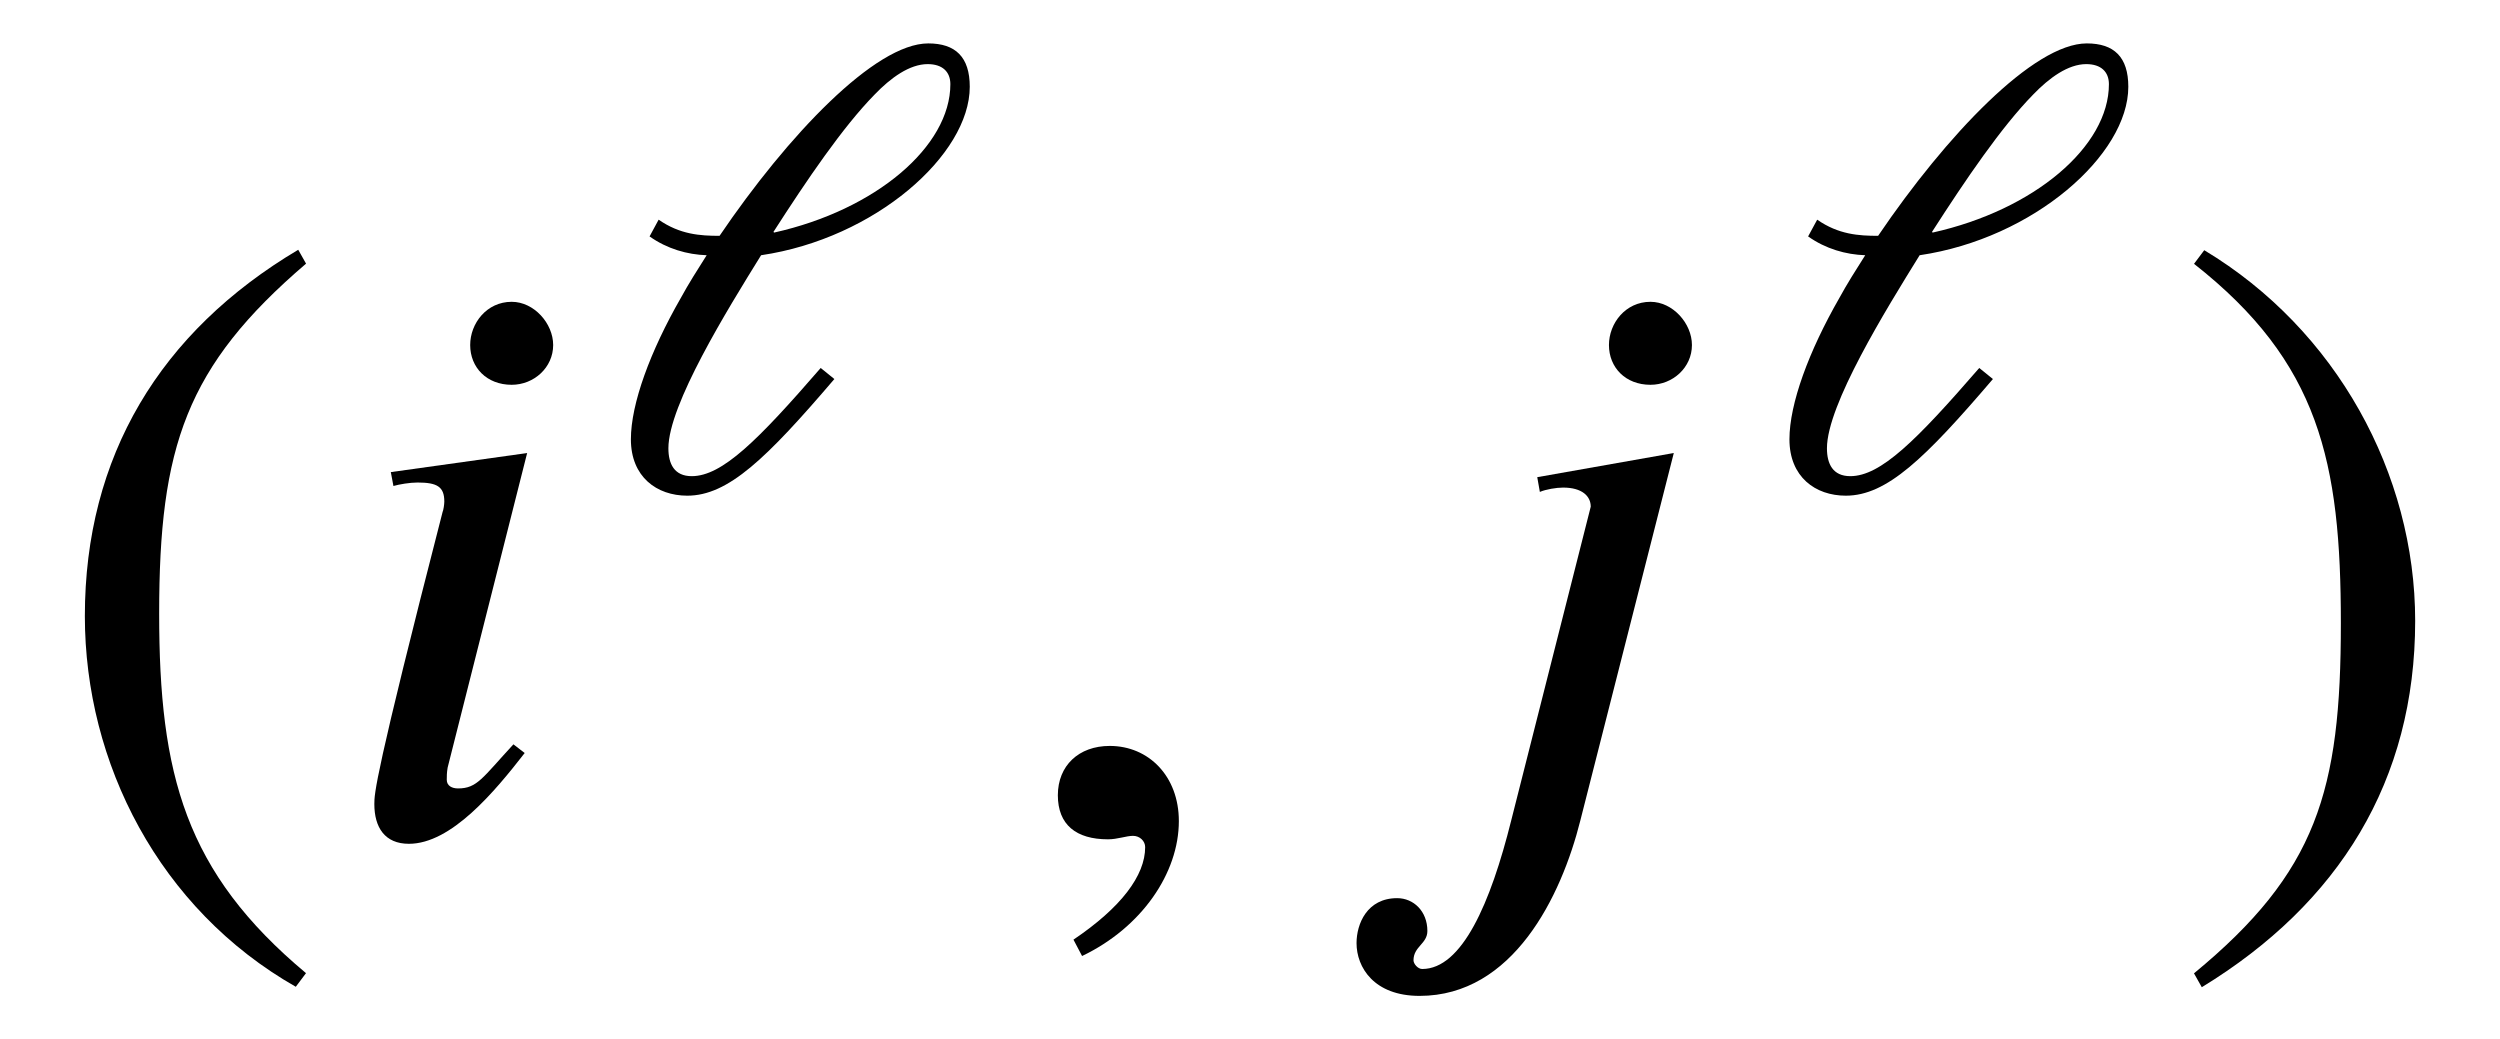 <?xml version='1.0' encoding='UTF-8'?>
<!-- This file was generated by dvisvgm 3.2.2 -->
<svg version='1.1' xmlns='http://www.w3.org/2000/svg' xmlns:xlink='http://www.w3.org/1999/xlink' width='28.827pt' height='11.981pt' viewBox='-.5 -9.618 28.827 11.981'>
<defs>
<use id='g2-974' xlink:href='#g1-974' transform='scale(1.25)'/>
<use id='g3-41' xlink:href='#g1-41' transform='scale(1.667)'/>
<use id='g3-42' xlink:href='#g1-42' transform='scale(1.667)'/>
<use id='g3-45' xlink:href='#g1-45' transform='scale(1.667)'/>
<use id='g3-2509' xlink:href='#g1-2509' transform='scale(1.667)'/>
<use id='g3-2510' xlink:href='#g1-2510' transform='scale(1.667)'/>
<path id='g1-41' d='m1.817 .962c-.837-.699-1.016-1.375-1.016-2.487c0-1.154 .185-1.71 1.016-2.421l-.054-.096c-.956 .568-1.476 1.429-1.476 2.534c0 1.016 .514 2.026 1.459 2.564l.072-.096z'/>
<path id='g1-42' d='m.173-3.945c.867 .681 1.016 1.369 1.016 2.487c0 1.16-.167 1.722-1.016 2.421l.054 .096c.95-.58 1.476-1.429 1.476-2.534c0-1.016-.544-2.014-1.459-2.564l-.072 .096z'/>
<path id='g1-45' d='m.496 .843c.412-.197 .669-.574 .669-.933c0-.311-.209-.52-.478-.52c-.215 0-.359 .137-.359 .341s.126 .305 .347 .305c.066 0 .126-.024 .173-.024s.084 .036 .084 .078c0 .197-.167 .418-.496 .64l.06 .114z'/>
<path id='g1-974' d='m1.602-2.367c.311-.484 .64-.968 .933-1.267c.149-.155 .323-.281 .49-.281c.137 0 .209 .072 .209 .185c0 .574-.687 1.16-1.626 1.369l-.006-.006zm-1.142 .042c.161 .114 .347 .167 .526 .173c-.084 .132-.167 .263-.239 .395c-.281 .49-.46 .974-.46 1.303c0 .347 .239 .52 .52 .52c.377 0 .729-.341 1.357-1.076l-.126-.102c-.58 .669-.909 .998-1.19 .998c-.161 0-.215-.114-.215-.257c0-.4 .544-1.279 .855-1.781c1.052-.155 1.925-.927 1.925-1.554c0-.275-.132-.4-.383-.4c-.49 0-1.297 .849-1.925 1.775c-.179 0-.365-.012-.562-.149l-.084 .155z'/>
<path id='g1-2509' d='m1.357-2.636l-.944 .132l.018 .096c.042-.012 .114-.024 .167-.024c.137 0 .185 .03 .185 .132c0 .018-.006 .06-.012 .072c-.472 1.835-.472 1.949-.472 2.02c0 .161 .072 .275 .239 .275c.293 0 .592-.359 .801-.628l-.078-.06c-.215 .233-.251 .305-.383 .305c-.042 0-.078-.018-.078-.06c0-.024 0-.048 .006-.084l.55-2.176zm.179-.747c0-.149-.132-.299-.287-.299c-.173 0-.287 .149-.287 .299c0 .155 .114 .275 .287 .275c.155 0 .287-.12 .287-.275z'/>
<path id='g1-2510' d='m2.098-2.636l-.944 .167l.018 .102c.042-.018 .114-.03 .161-.03c.132 0 .191 .06 .191 .132l-.55 2.17c-.143 .574-.341 1.028-.616 1.028c-.03 0-.06-.036-.06-.06c0-.096 .096-.114 .096-.203c0-.137-.096-.227-.209-.227c-.209 0-.281 .179-.281 .311c0 .167 .12 .365 .436 .365c.646 0 .98-.687 1.112-1.213l.646-2.54zm.126-.747c0-.149-.132-.299-.287-.299c-.173 0-.287 .149-.287 .299c0 .155 .114 .275 .287 .275c.155 0 .287-.12 .287-.275z'/>
</defs>
<g id='page45'>
<use x='0' y='0' xlink:href='#g3-41'/>
<use x='3.318' y='0' xlink:href='#g3-2509'/>
<use x='6.416' y='-3.985' xlink:href='#g2-974'/>
<use x='11.151' y='0' xlink:href='#g3-45'/>
<use x='15.302' y='0' xlink:href='#g3-2510'/>
<use x='19.775' y='-3.985' xlink:href='#g2-974'/>
<use x='24.51' y='0' xlink:href='#g3-42'/>
</g>
</svg>
